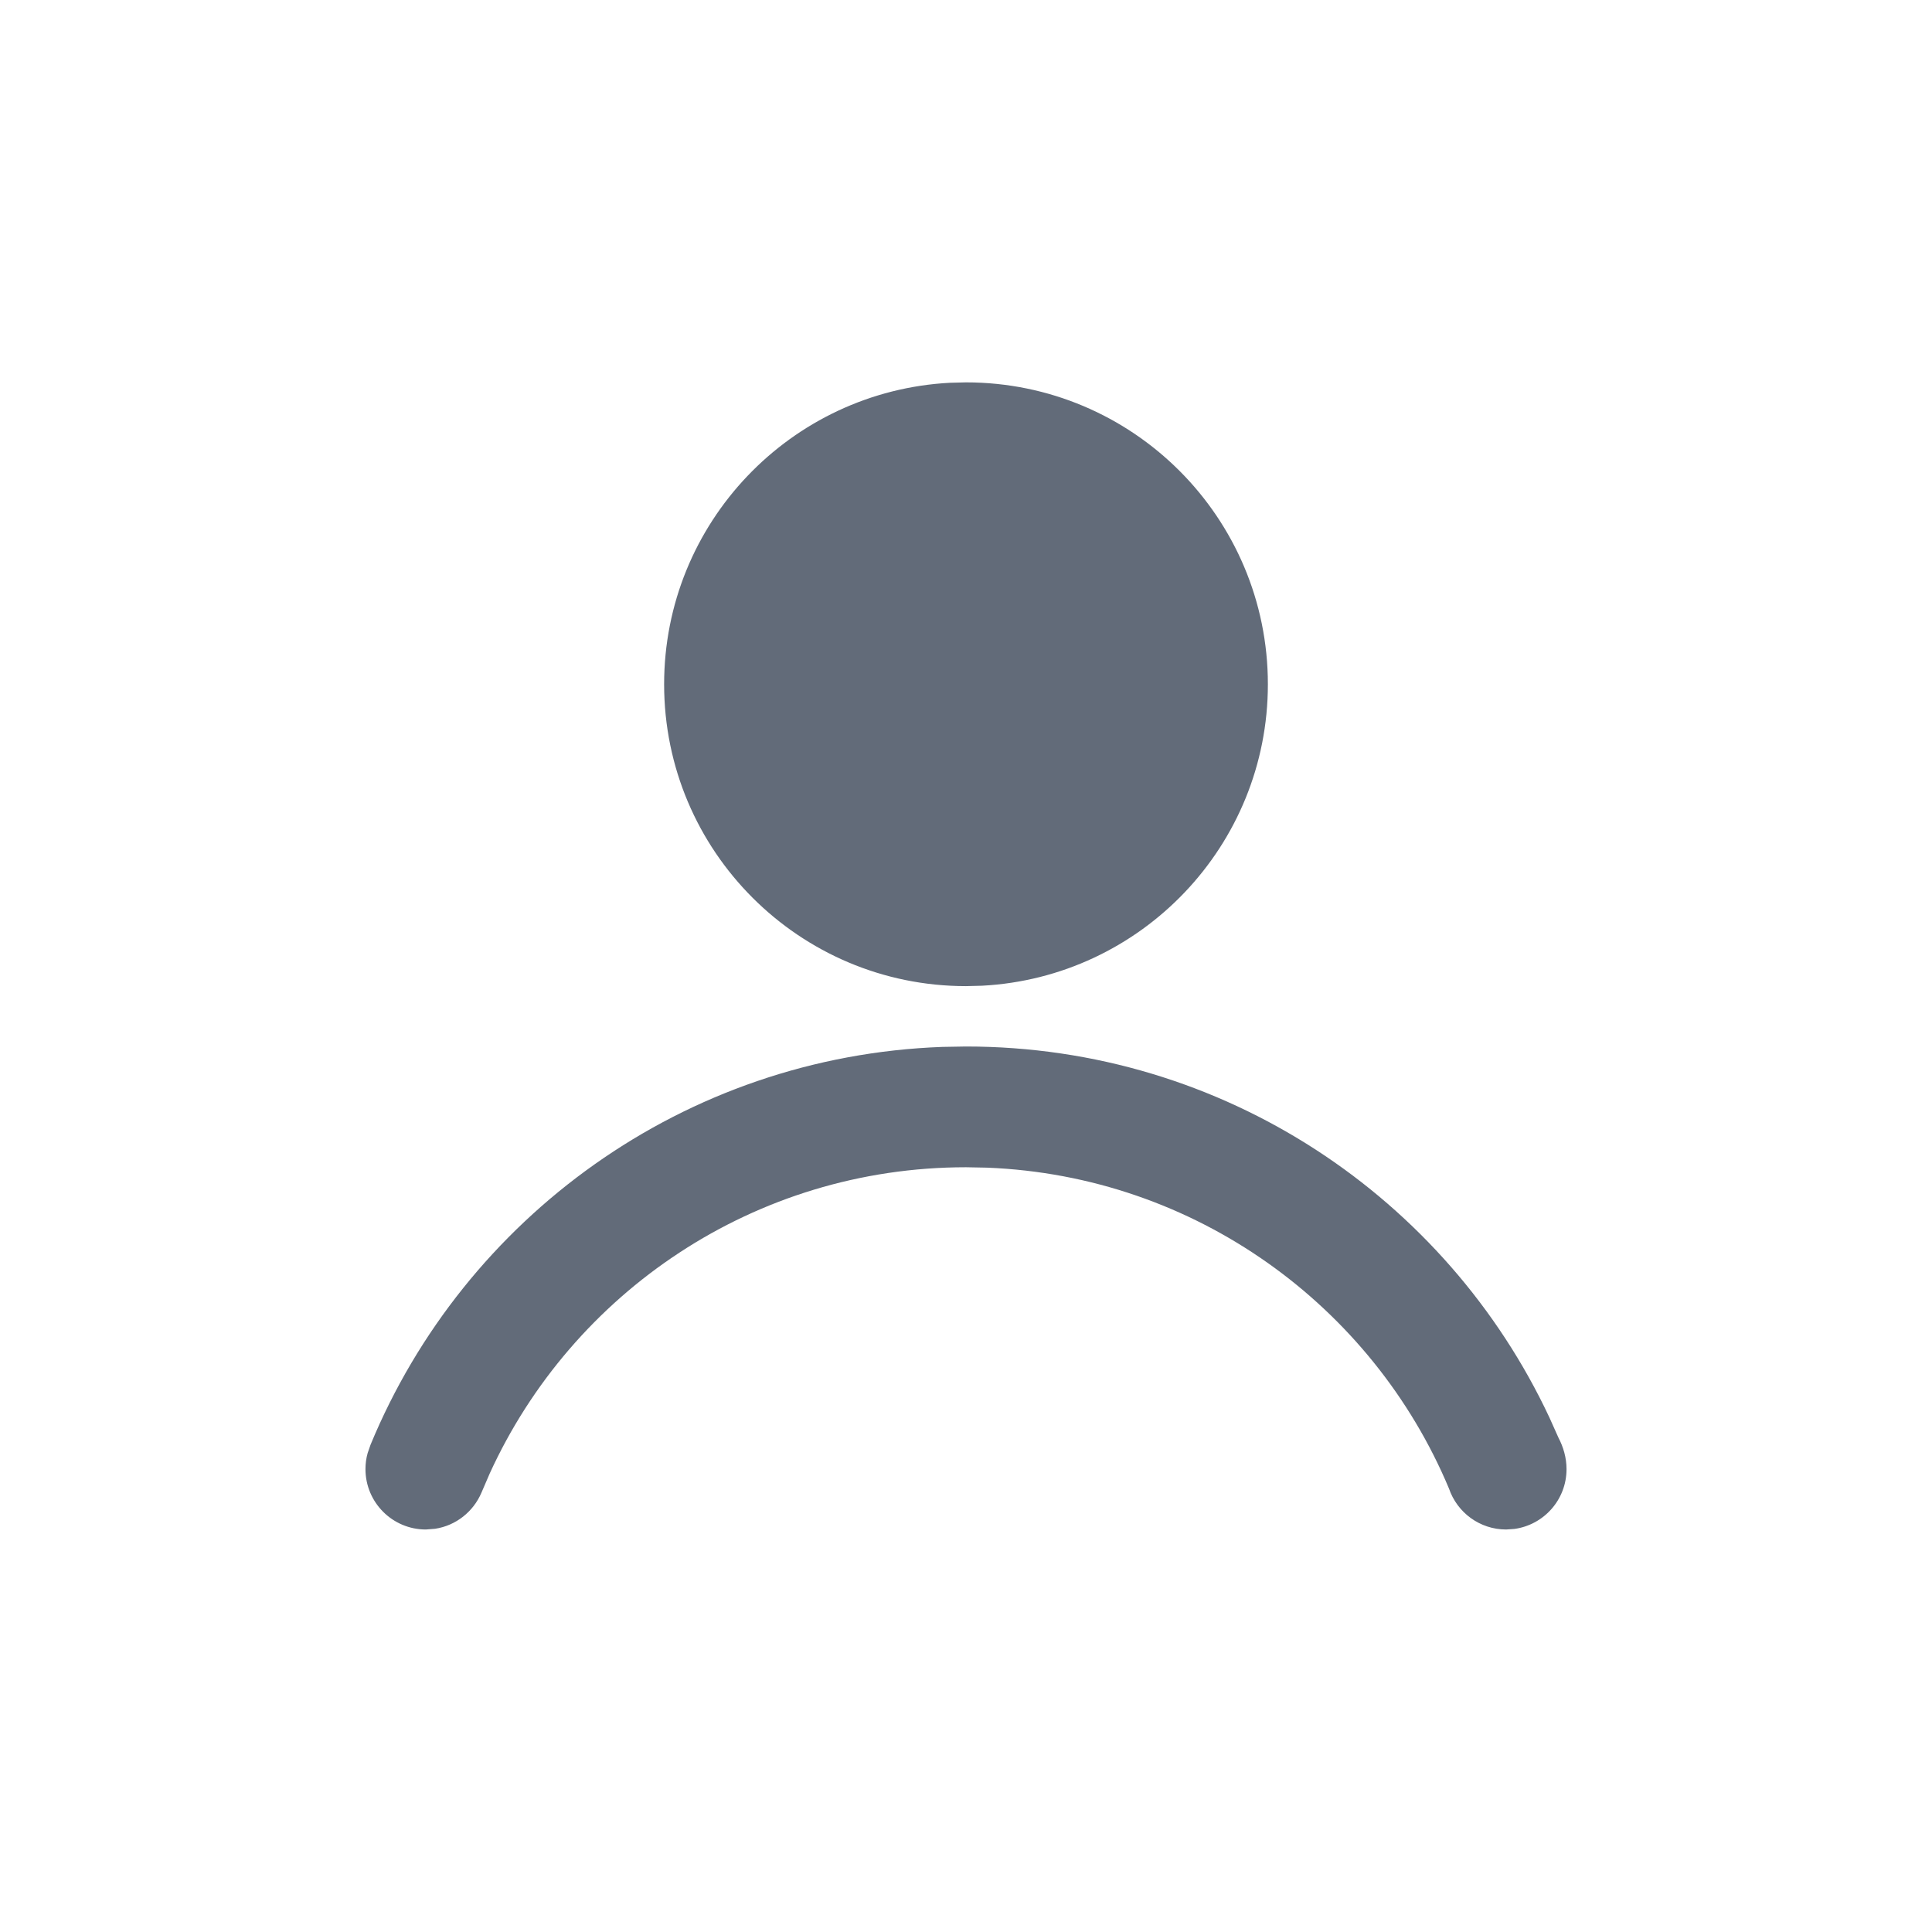 <svg xmlns="http://www.w3.org/2000/svg" width="24" height="24" viewBox="0 0 24 24">
  <path fill="#626B79" fill-rule="evenodd" d="M12,13 C15.206,13 17.971,14.886 19.247,17.608 L19.359,17.858 C19.42,17.974 19.46,18.108 19.46,18.25 C19.46,18.63 19.178,18.943 18.812,18.993 L18.71,19 C18.381,19 18.101,18.788 18,18.492 C17.049,16.223 14.849,14.607 12.26,14.505 L12,14.5 C9.372,14.5 7.109,16.059 6.084,18.303 L5.981,18.542 C5.881,18.777 5.665,18.952 5.404,18.991 L5.29,19 C4.876,19 4.54,18.664 4.54,18.25 C4.54,18.181 4.549,18.114 4.567,18.051 L4.603,17.947 C5.768,15.129 8.496,13.121 11.707,13.005 L12,13 Z M12,4.75 C14.071,4.75 15.75,6.429 15.75,8.5 C15.75,10.504 14.178,12.141 12.199,12.245 L12,12.25 C9.929,12.25 8.25,10.571 8.25,8.5 C8.25,6.496 9.822,4.859 11.801,4.755 L12,4.75 Z"/>
</svg>
